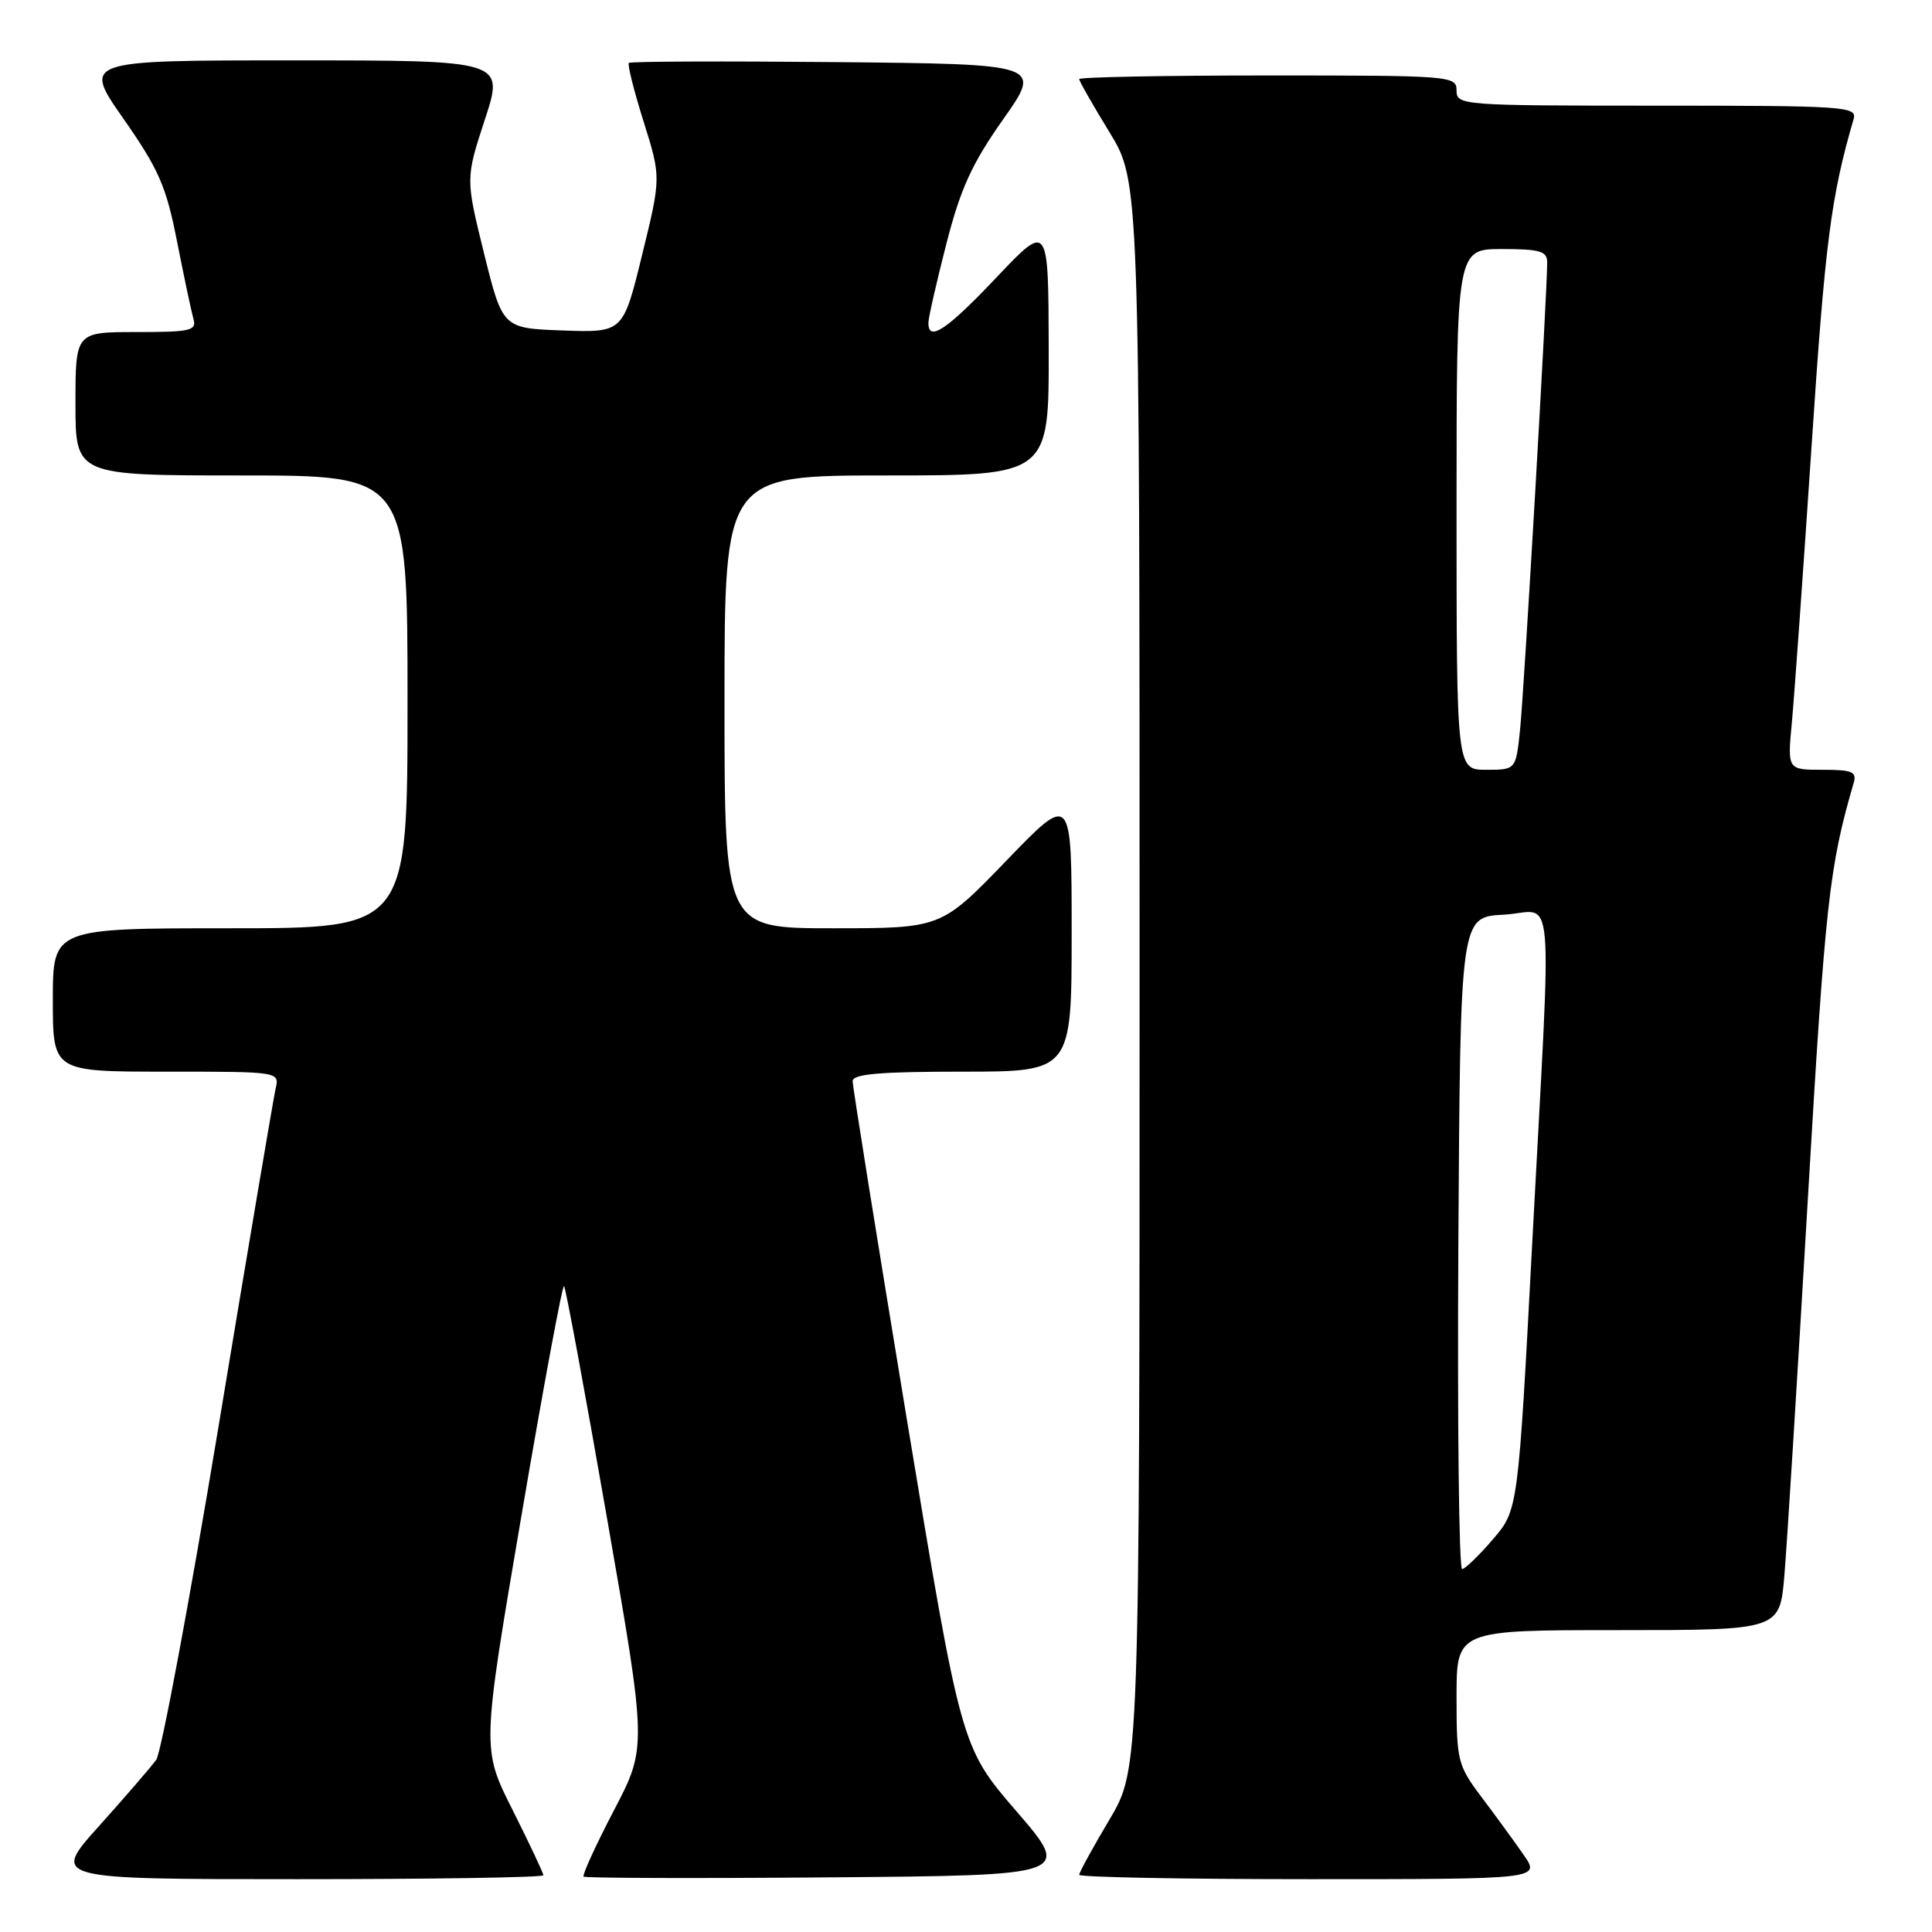 <?xml version="1.0" encoding="UTF-8" standalone="no"?>
<!DOCTYPE svg PUBLIC "-//W3C//DTD SVG 1.1//EN" "http://www.w3.org/Graphics/SVG/1.1/DTD/svg11.dtd" >
<svg xmlns="http://www.w3.org/2000/svg" xmlns:xlink="http://www.w3.org/1999/xlink" version="1.1" viewBox="0 0 256 256">
 <g >
 <path fill="currentColor"
d=" M 72.00 248.48 C 72.00 248.19 70.16 244.30 67.92 239.83 C 63.83 231.71 63.83 231.71 69.09 200.86 C 71.98 183.89 74.52 170.19 74.74 170.41 C 74.96 170.63 77.52 184.46 80.43 201.15 C 85.73 231.50 85.73 231.50 81.34 239.90 C 78.93 244.52 77.13 248.46 77.33 248.66 C 77.53 248.86 92.16 248.91 109.85 248.76 C 142.01 248.50 142.01 248.50 134.68 240.00 C 127.35 231.50 127.35 231.50 120.15 188.00 C 116.20 164.07 112.97 143.94 112.98 143.25 C 113.00 142.31 116.58 142.00 127.50 142.00 C 142.00 142.00 142.00 142.00 142.00 123.53 C 142.00 105.07 142.00 105.07 133.36 114.03 C 124.71 123.00 124.71 123.00 110.36 123.00 C 96.00 123.00 96.00 123.00 96.00 93.00 C 96.00 63.00 96.00 63.00 117.50 63.00 C 139.00 63.00 139.00 63.00 138.96 46.25 C 138.92 29.50 138.92 29.50 132.05 36.75 C 125.41 43.76 122.98 45.37 123.02 42.75 C 123.03 42.06 124.10 37.37 125.39 32.33 C 127.28 24.98 128.77 21.71 132.91 15.83 C 138.08 8.50 138.08 8.50 110.89 8.23 C 95.94 8.09 83.53 8.13 83.33 8.34 C 83.12 8.54 84.00 12.04 85.28 16.11 C 87.60 23.50 87.60 23.50 85.08 33.79 C 82.56 44.07 82.56 44.07 74.58 43.79 C 66.60 43.50 66.60 43.50 64.14 33.58 C 61.69 23.66 61.69 23.66 64.25 15.83 C 66.82 8.00 66.82 8.00 38.89 8.00 C 10.95 8.00 10.95 8.00 16.37 15.75 C 21.04 22.44 22.02 24.67 23.46 32.00 C 24.38 36.67 25.36 41.29 25.63 42.25 C 26.08 43.81 25.28 44.00 18.07 44.00 C 10.00 44.00 10.00 44.00 10.00 53.50 C 10.00 63.00 10.00 63.00 32.00 63.00 C 54.00 63.00 54.00 63.00 54.00 93.00 C 54.00 123.00 54.00 123.00 30.50 123.00 C 7.00 123.00 7.00 123.00 7.00 132.50 C 7.00 142.00 7.00 142.00 22.02 142.00 C 37.04 142.00 37.04 142.00 36.52 144.25 C 36.24 145.49 32.83 165.62 28.96 189.00 C 25.08 212.38 21.36 232.26 20.70 233.18 C 20.04 234.10 16.64 238.04 13.15 241.93 C 6.79 249.00 6.79 249.00 39.40 249.00 C 57.33 249.00 72.00 248.77 72.00 248.48 Z  M 201.87 245.75 C 200.63 243.96 198.12 240.52 196.30 238.11 C 193.15 233.91 193.00 233.32 193.00 224.86 C 193.00 216.00 193.00 216.00 214.41 216.00 C 235.83 216.00 235.83 216.00 236.44 208.75 C 236.78 204.76 238.17 182.38 239.54 159.00 C 241.85 119.64 242.37 114.88 245.62 103.75 C 246.06 102.26 245.44 102.00 241.49 102.00 C 236.84 102.00 236.84 102.00 237.43 95.75 C 237.75 92.31 238.93 75.78 240.05 59.00 C 241.84 32.06 242.61 26.09 245.62 15.75 C 246.10 14.11 244.40 14.00 219.57 14.00 C 193.67 14.00 193.00 13.95 193.00 12.00 C 193.00 10.05 192.33 10.00 168.00 10.00 C 154.25 10.00 143.00 10.22 143.00 10.48 C 143.00 10.75 144.80 13.91 147.00 17.50 C 151.00 24.04 151.00 24.04 151.00 129.21 C 151.00 234.38 151.00 234.38 147.00 241.12 C 144.80 244.82 143.00 248.11 143.00 248.42 C 143.00 248.74 156.76 249.00 173.57 249.00 C 204.14 249.00 204.14 249.00 201.87 245.75 Z  M 193.24 164.75 C 193.50 121.50 193.50 121.50 199.25 121.20 C 206.12 120.84 205.64 115.35 203.05 164.29 C 201.16 200.08 201.16 200.08 197.83 203.95 C 196.00 206.09 194.16 207.87 193.74 207.92 C 193.32 207.96 193.10 188.54 193.24 164.75 Z  M 193.00 67.50 C 193.00 33.00 193.00 33.00 199.00 33.00 C 204.04 33.00 205.00 33.28 205.01 34.75 C 205.03 38.53 201.94 91.81 201.41 96.75 C 200.86 102.00 200.86 102.00 196.93 102.00 C 193.00 102.00 193.00 102.00 193.00 67.50 Z "/>
</g>
</svg>